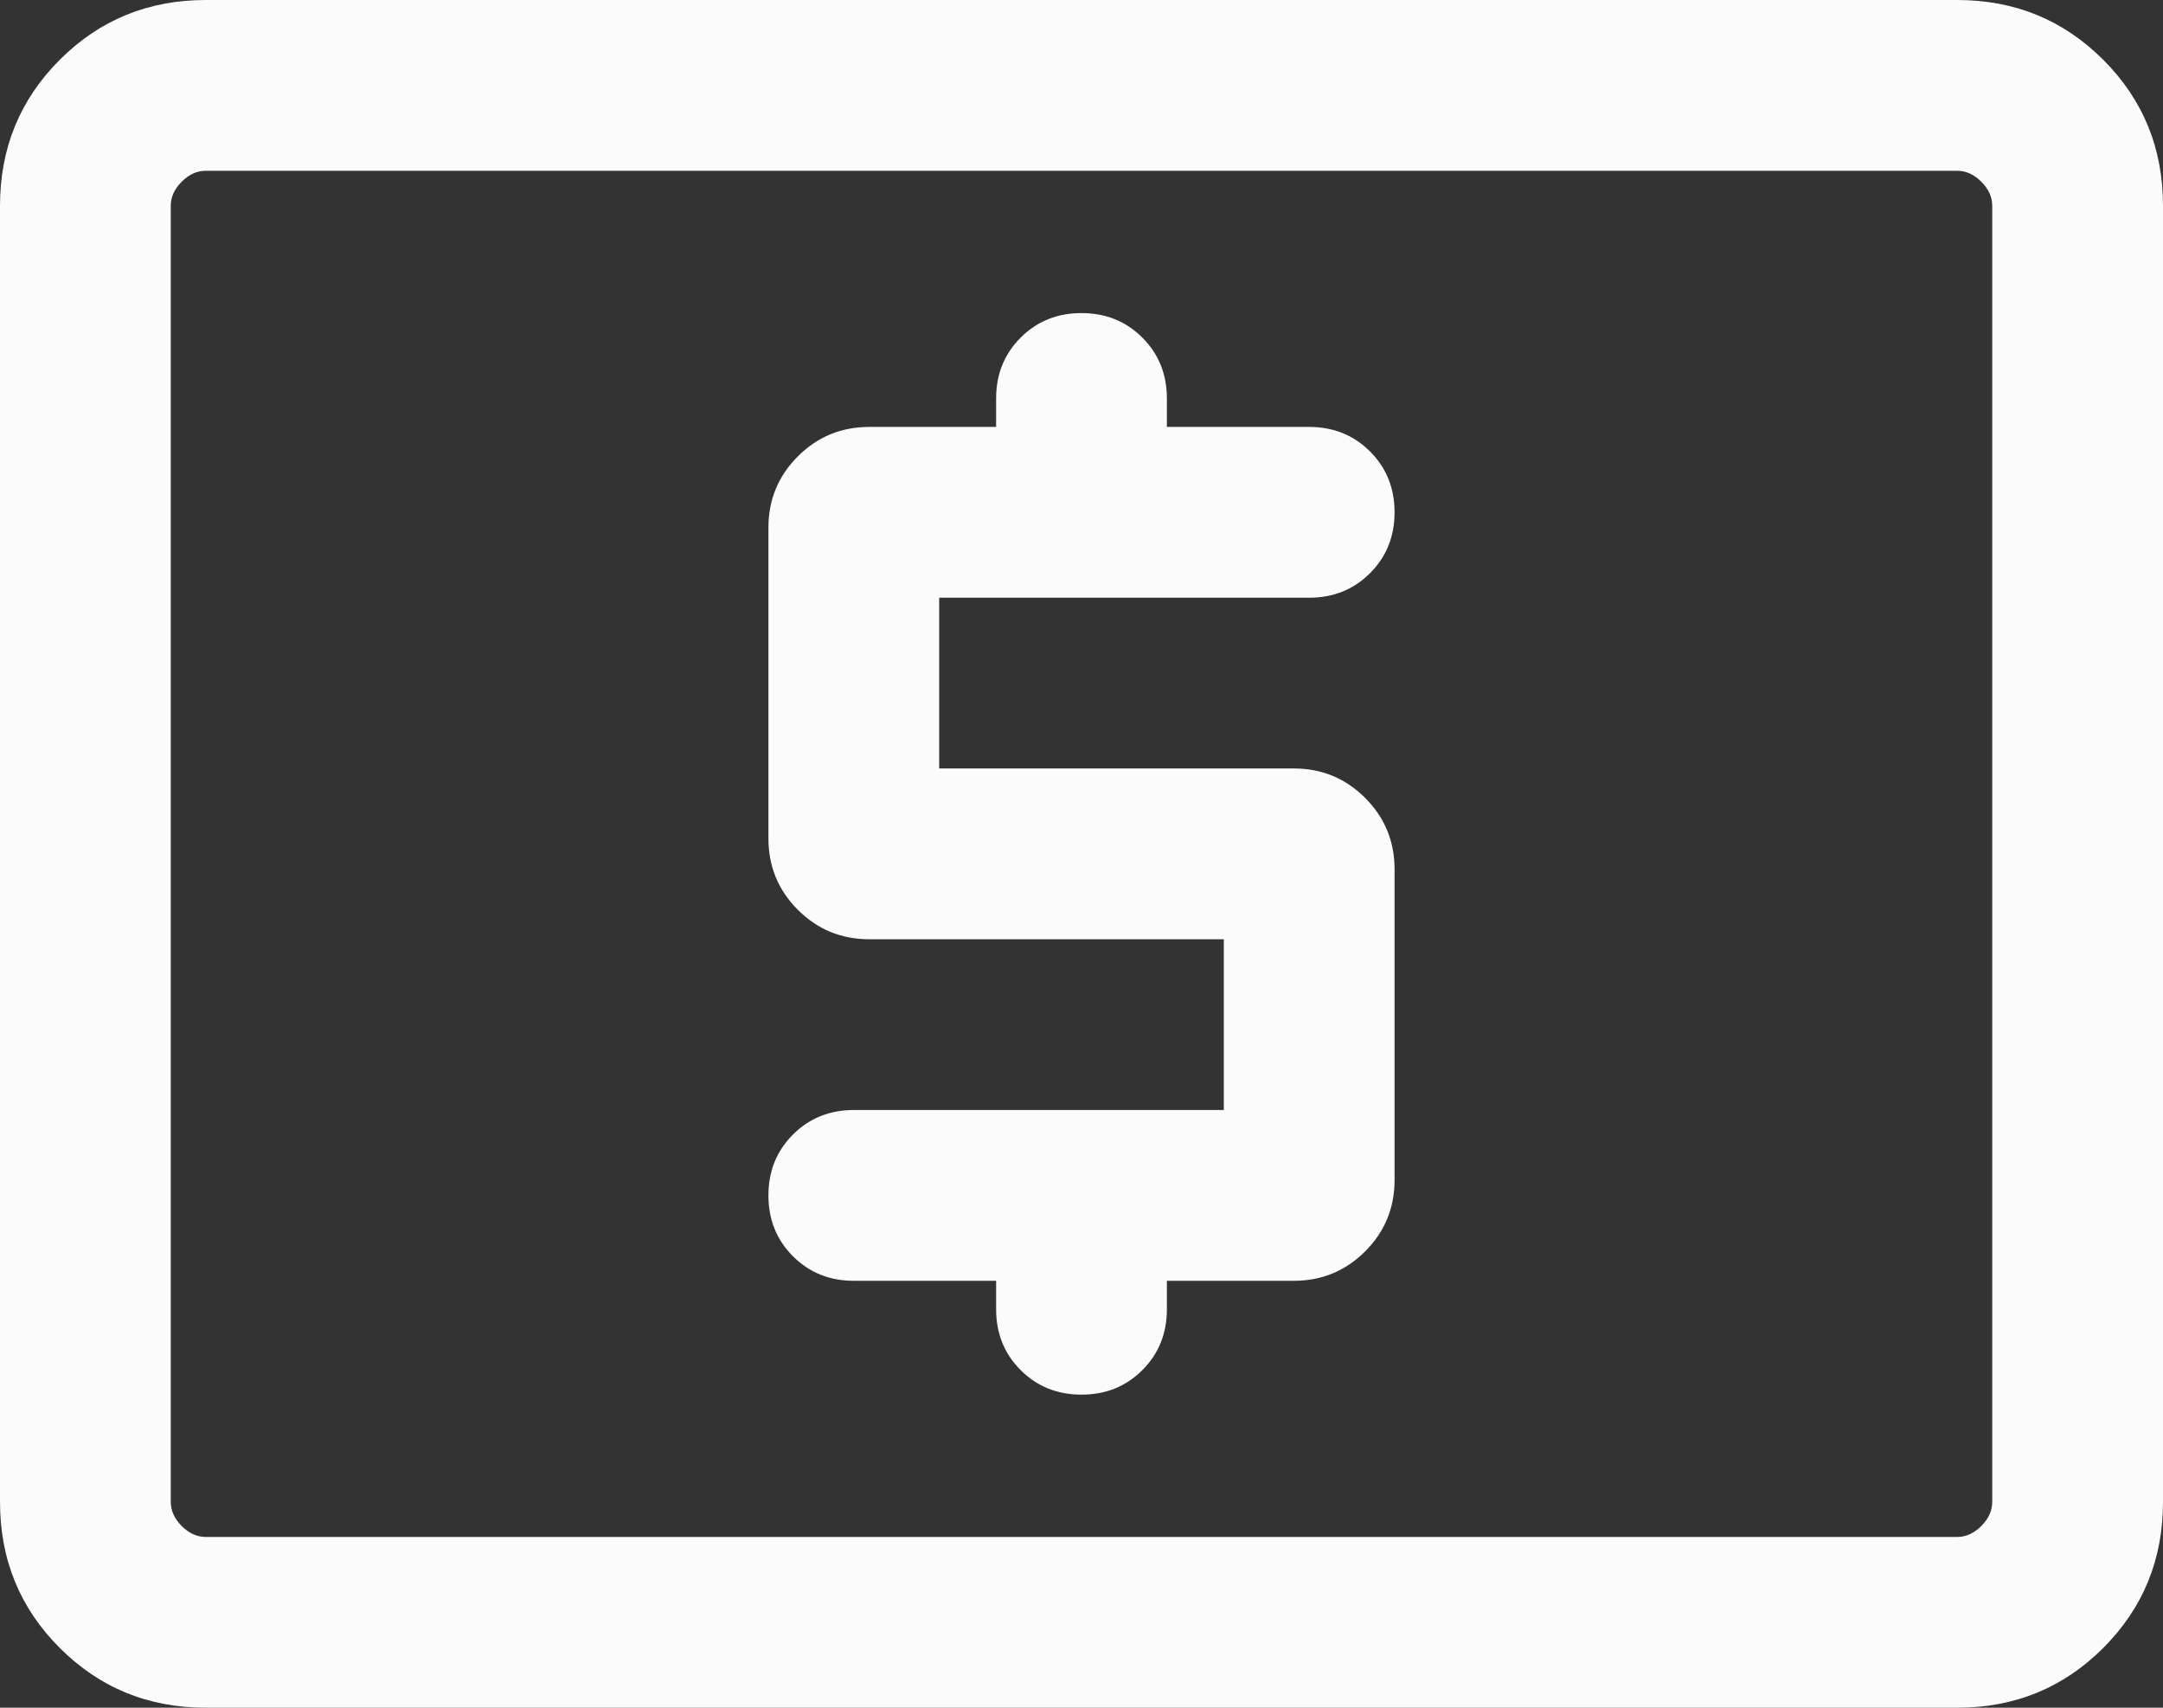 <svg width="38" height="30" viewBox="0 0 38 30" fill="none" xmlns="http://www.w3.org/2000/svg">
<rect x="0" y="0" width="38" height="30" fill="#333333" stroke="none"/>
<path d="M21.5 19.5H15C14.574 19.5 14.218 19.644 13.931 19.931C13.644 20.218 13.5 20.574 13.5 21C13.5 21.426 13.644 21.782 13.931 22.069C14.218 22.356 14.574 22.5 15 22.5H17.5V23C17.5 23.426 17.644 23.782 17.931 24.069C18.218 24.356 18.574 24.5 19 24.5C19.426 24.5 19.782 24.356 20.069 24.069C20.356 23.782 20.5 23.426 20.5 23V22.5H22.731C23.22 22.5 23.638 22.328 23.983 21.983C24.328 21.638 24.5 21.22 24.5 20.731V15.269C24.5 14.78 24.328 14.362 23.983 14.017C23.638 13.672 23.22 13.5 22.731 13.5H16.5V10.5H23C23.426 10.5 23.782 10.356 24.069 10.069C24.356 9.782 24.5 9.426 24.5 9C24.5 8.574 24.356 8.218 24.069 7.931C23.782 7.644 23.426 7.5 23 7.5H20.5V7C20.5 6.574 20.356 6.218 20.069 5.931C19.782 5.644 19.426 5.5 19 5.5C18.574 5.5 18.218 5.644 17.931 5.931C17.644 6.218 17.5 6.574 17.5 7V7.5H15.269C14.78 7.5 14.362 7.672 14.017 8.017C13.672 8.362 13.5 8.779 13.5 9.269V14.731C13.5 15.22 13.672 15.638 14.017 15.983C14.362 16.328 14.78 16.5 15.269 16.5H21.5V19.5ZM3.615 30C2.605 30 1.75 29.65 1.05 28.95C0.35 28.25 0 27.395 0 26.384V3.615C0 2.605 0.35 1.75 1.05 1.05C1.75 0.35 2.605 0 3.615 0H34.385C35.395 0 36.25 0.35 36.95 1.05C37.65 1.75 38 2.605 38 3.615V26.384C38 27.395 37.65 28.25 36.95 28.95C36.25 29.65 35.395 30 34.385 30H3.615ZM3.615 27H34.385C34.538 27 34.679 26.936 34.808 26.808C34.936 26.679 35 26.538 35 26.384V3.615C35 3.462 34.936 3.32 34.808 3.192C34.679 3.064 34.538 3 34.385 3H3.615C3.462 3 3.32 3.064 3.192 3.192C3.064 3.32 3 3.462 3 3.615V26.384C3 26.538 3.064 26.679 3.192 26.808C3.32 26.936 3.462 27 3.615 27Z" fill="#FBFBFB"/>
</svg>
